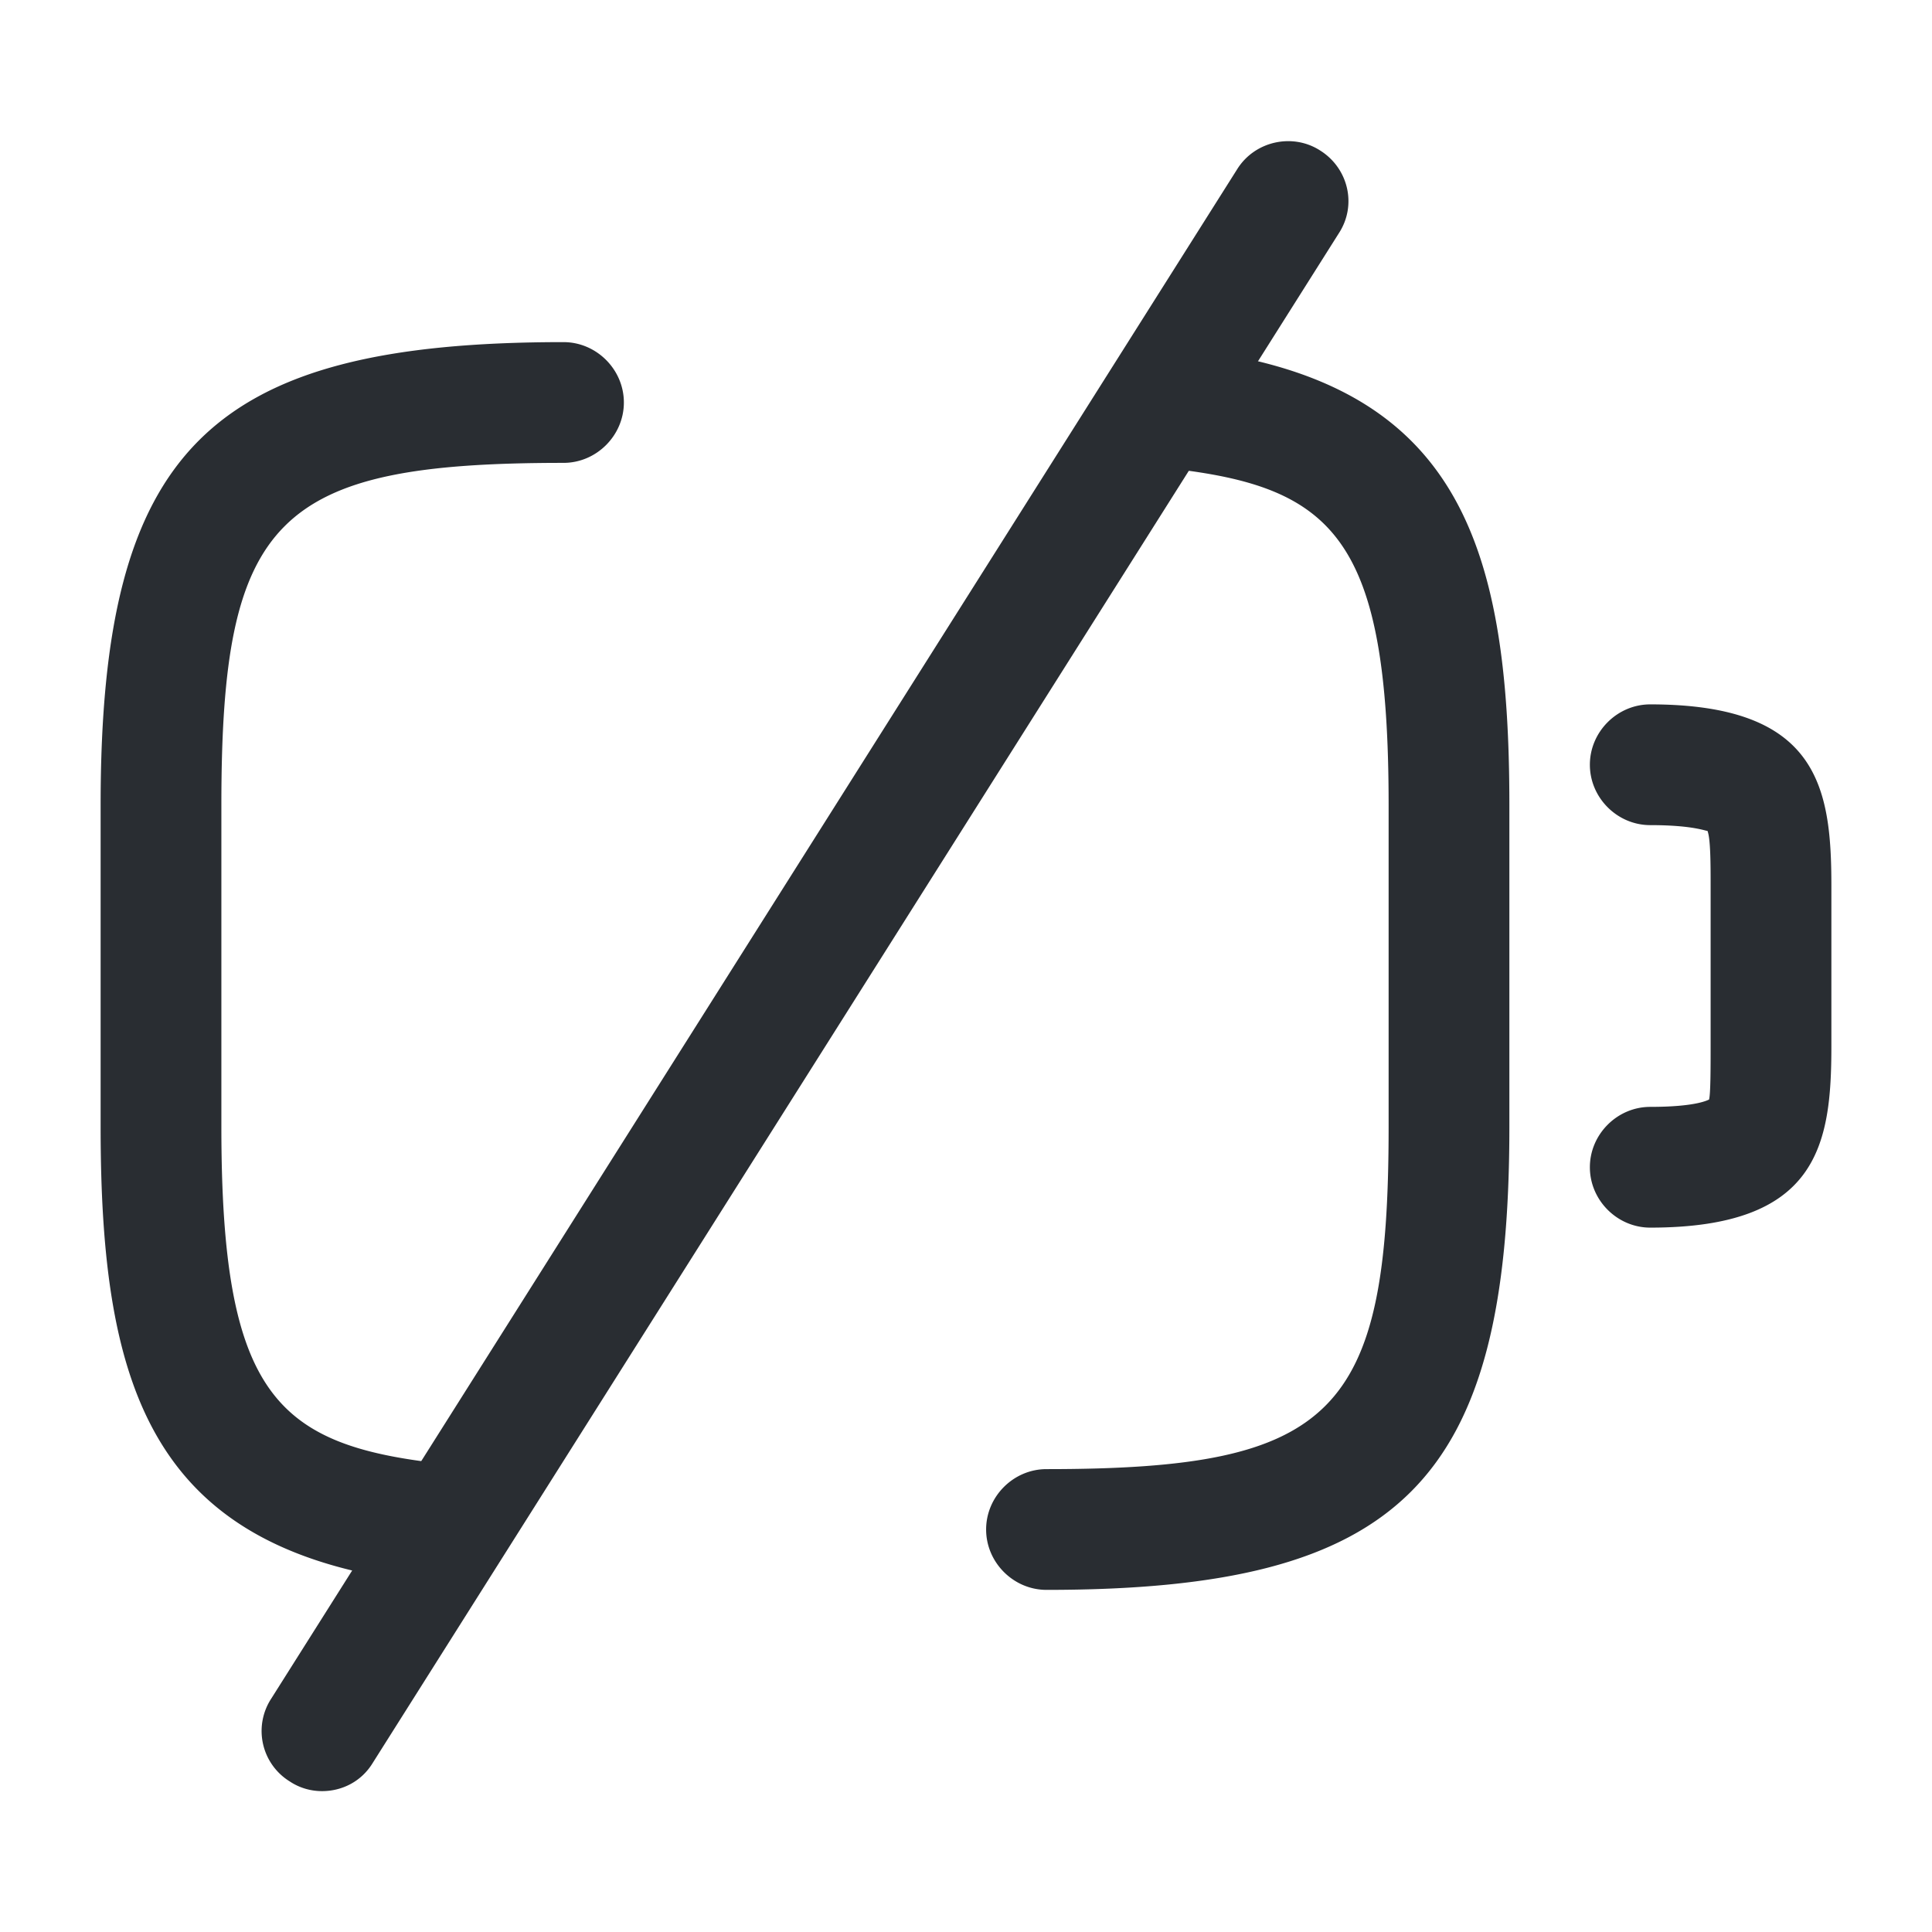 <svg viewBox="0 0 24 24" fill="none" xmlns="http://www.w3.org/2000/svg" height="1em" width="1em">
  <path d="M20.5 15.25c-.41 0-.75-.34-.75-.75s.34-.75.75-.75c.59 0 .72-.09.73-.09.02-.06.02-.41.02-.66v-2c0-.25 0-.59-.04-.68-.01.01-.16-.07-.71-.07-.41 0-.75-.34-.75-.75s.34-.75.75-.75c2.08 0 2.25 1.02 2.25 2.25v2c0 1.23-.17 2.25-2.25 2.25Zm-16.5 7c-.14 0-.28-.04-.4-.12a.736.736 0 0 1-.23-1.03l12-19c.22-.35.69-.45 1.03-.23.35.22.46.68.23 1.03l-12 19c-.14.23-.38.35-.63.35Z" fill="#292D32"/>
  <path d="M5.39 19.67h-.08c-3.4-.38-4.06-2.36-4.06-5.67v-4c0-4.41 1.34-5.75 5.75-5.75.41 0 .75.34.75.75s-.34.75-.75.75c-3.57 0-4.25.68-4.25 4.25v4c0 3.32.68 3.95 2.72 4.18.41.05.71.42.66.83-.04.38-.37.66-.74.66Zm7.61.08c-.41 0-.75-.34-.75-.75s.34-.75.75-.75c3.57 0 4.25-.68 4.25-4.25v-4c0-3.31-.68-3.95-2.71-4.18a.751.751 0 0 1-.66-.83c.05-.41.41-.72.83-.66 3.38.38 4.04 2.37 4.04 5.67v4c0 4.41-1.34 5.75-5.75 5.75Z" fill="#292D32"/>
</svg>
